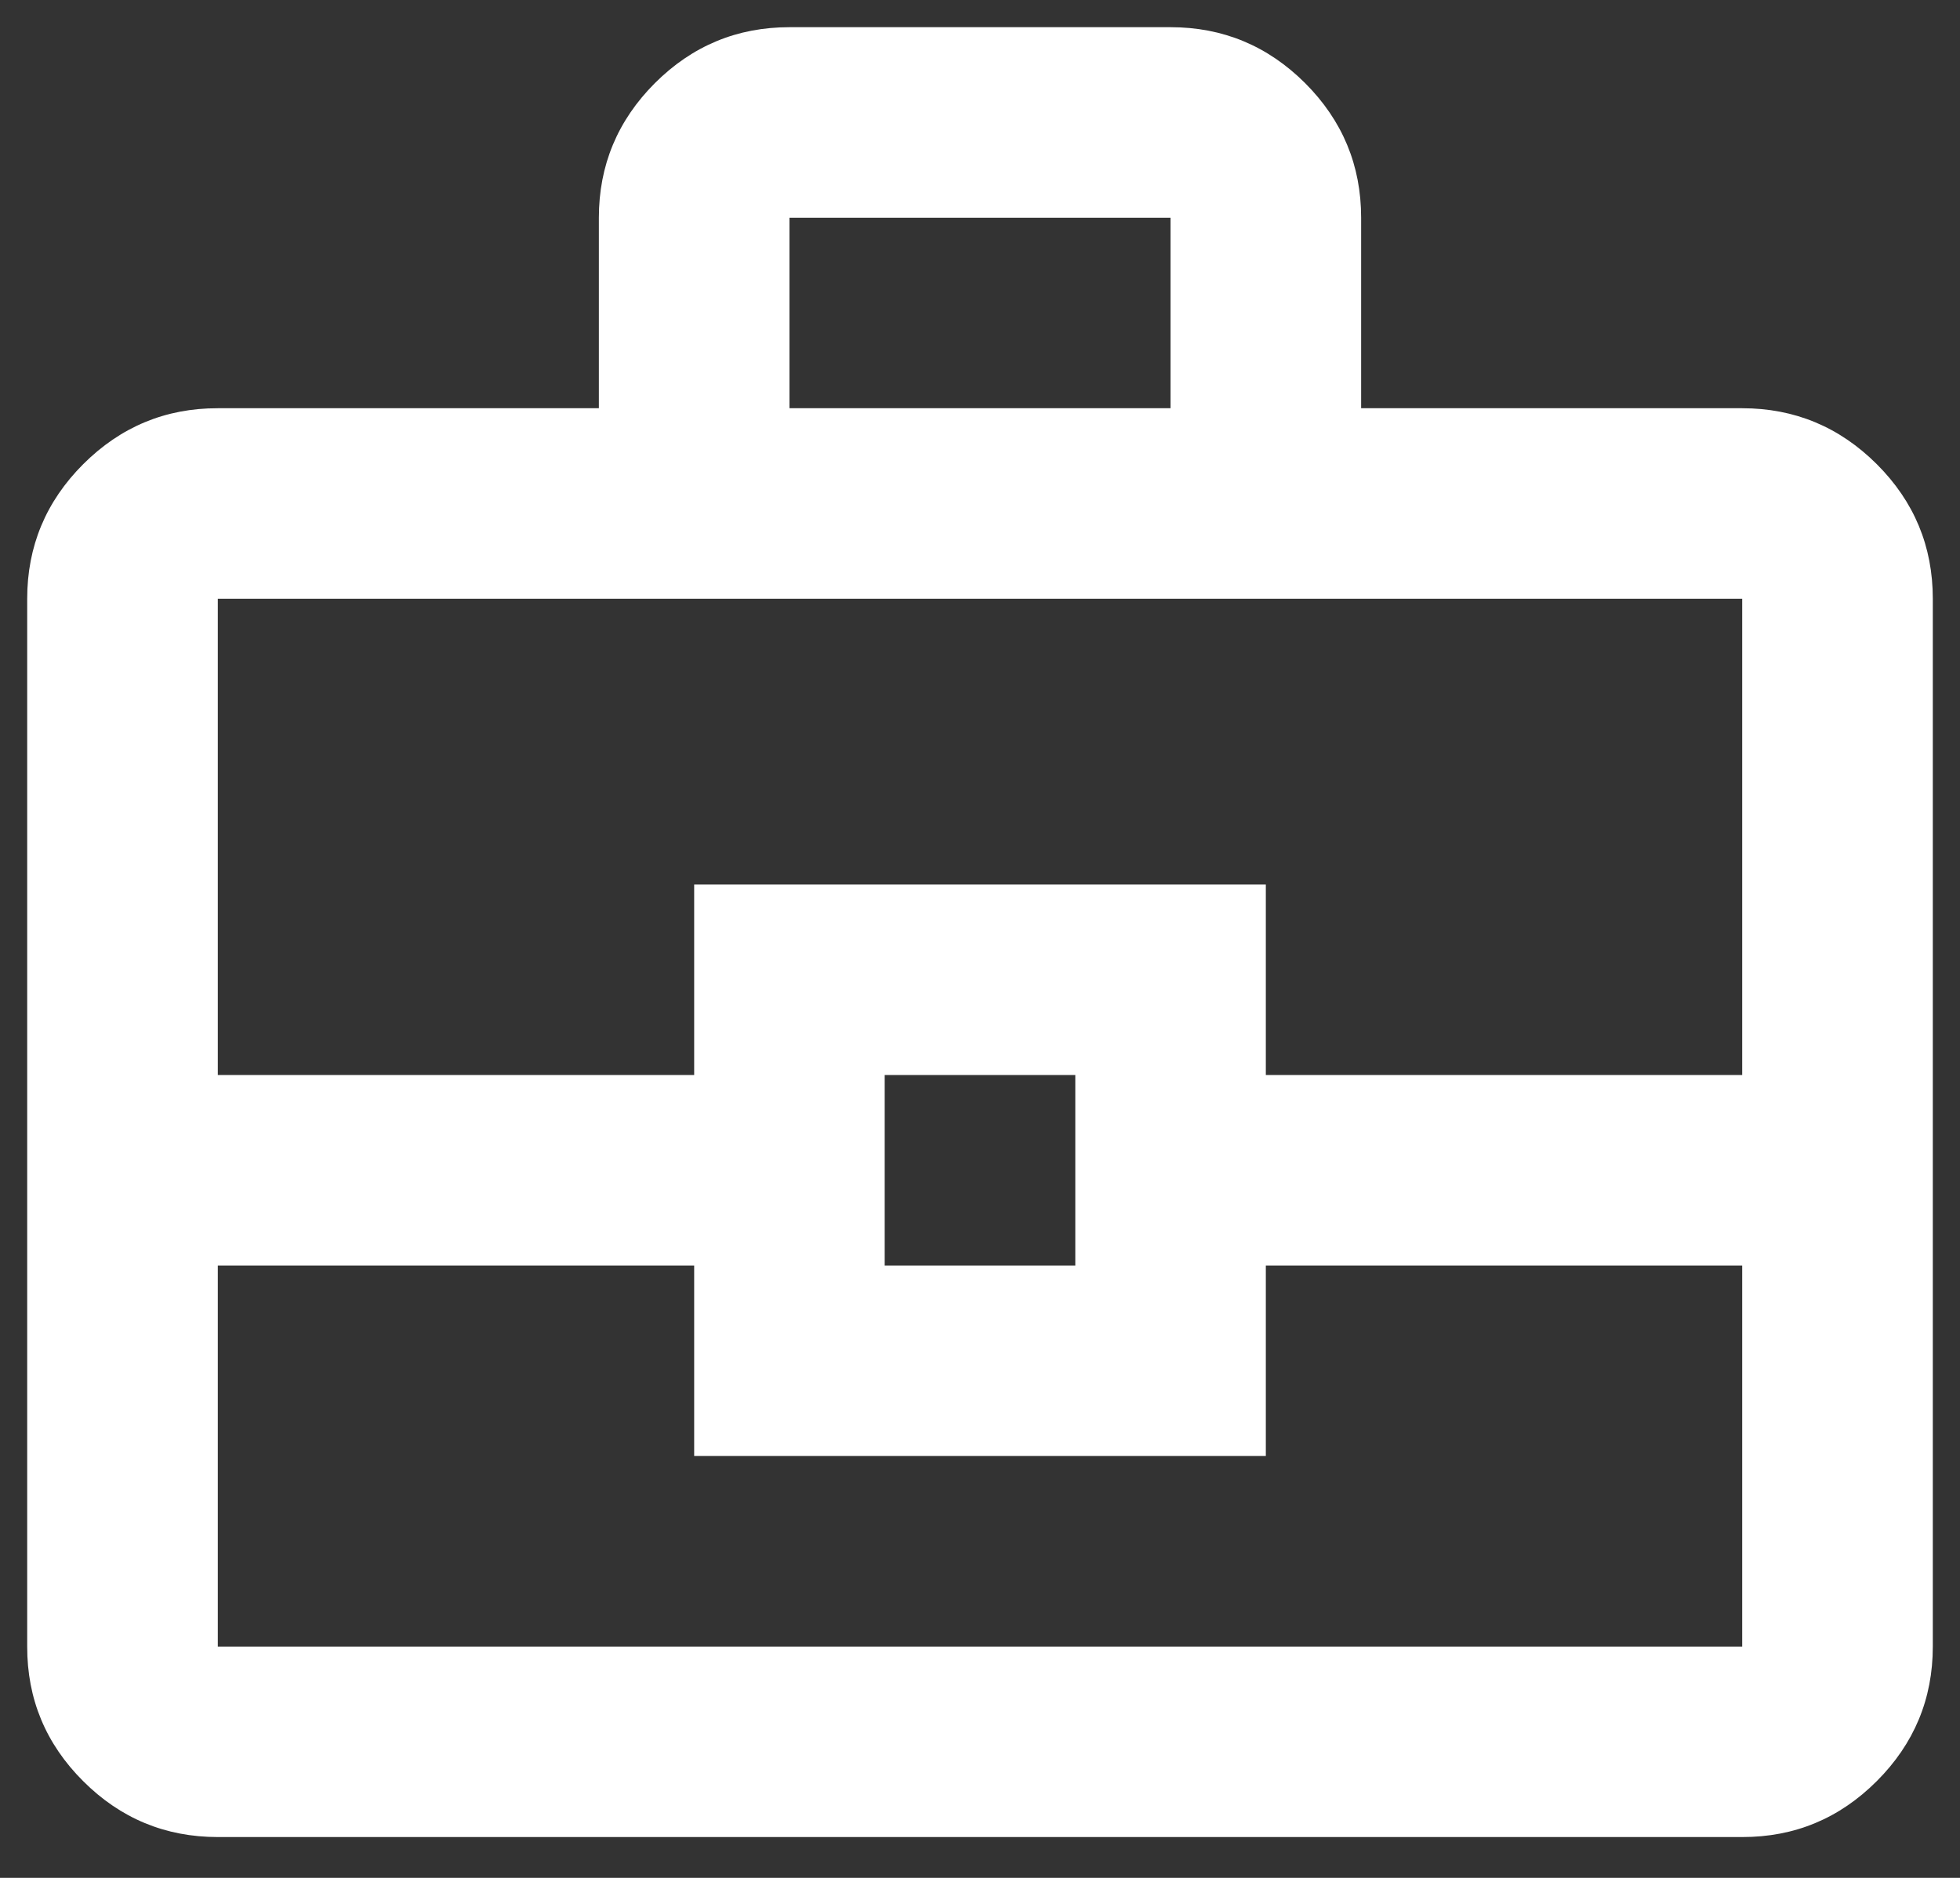 <svg width="24" height="23" viewBox="0 0 24 23" fill="none" xmlns="http://www.w3.org/2000/svg">
<rect x="0" y="0" width="24" height="23" fill="#333333" stroke="none"/>
<path d="M2.667 22.5C2.025 22.5 1.475 22.272 1.018 21.815C0.561 21.359 0.332 20.809 0.333 20.167V7.333C0.333 6.692 0.562 6.142 1.019 5.685C1.477 5.228 2.026 4.999 2.667 5H7.333V2.667C7.333 2.025 7.562 1.476 8.019 1.018C8.477 0.561 9.026 0.333 9.667 0.333H14.333C14.975 0.333 15.524 0.562 15.982 1.019C16.439 1.477 16.667 2.026 16.667 2.667V5H21.333C21.975 5 22.524 5.229 22.982 5.686C23.439 6.143 23.667 6.692 23.667 7.333V20.167C23.667 20.808 23.438 21.358 22.981 21.815C22.523 22.273 21.974 22.501 21.333 22.5H2.667ZM9.667 5H14.333V2.667H9.667V5ZM21.333 15.5H15.5V17.833H8.5V15.5H2.667V20.167H21.333V15.5ZM10.833 15.5H13.167V13.167H10.833V15.5ZM2.667 13.167H8.5V10.833H15.5V13.167H21.333V7.333H2.667V13.167Z" fill="white"/>
</svg>
